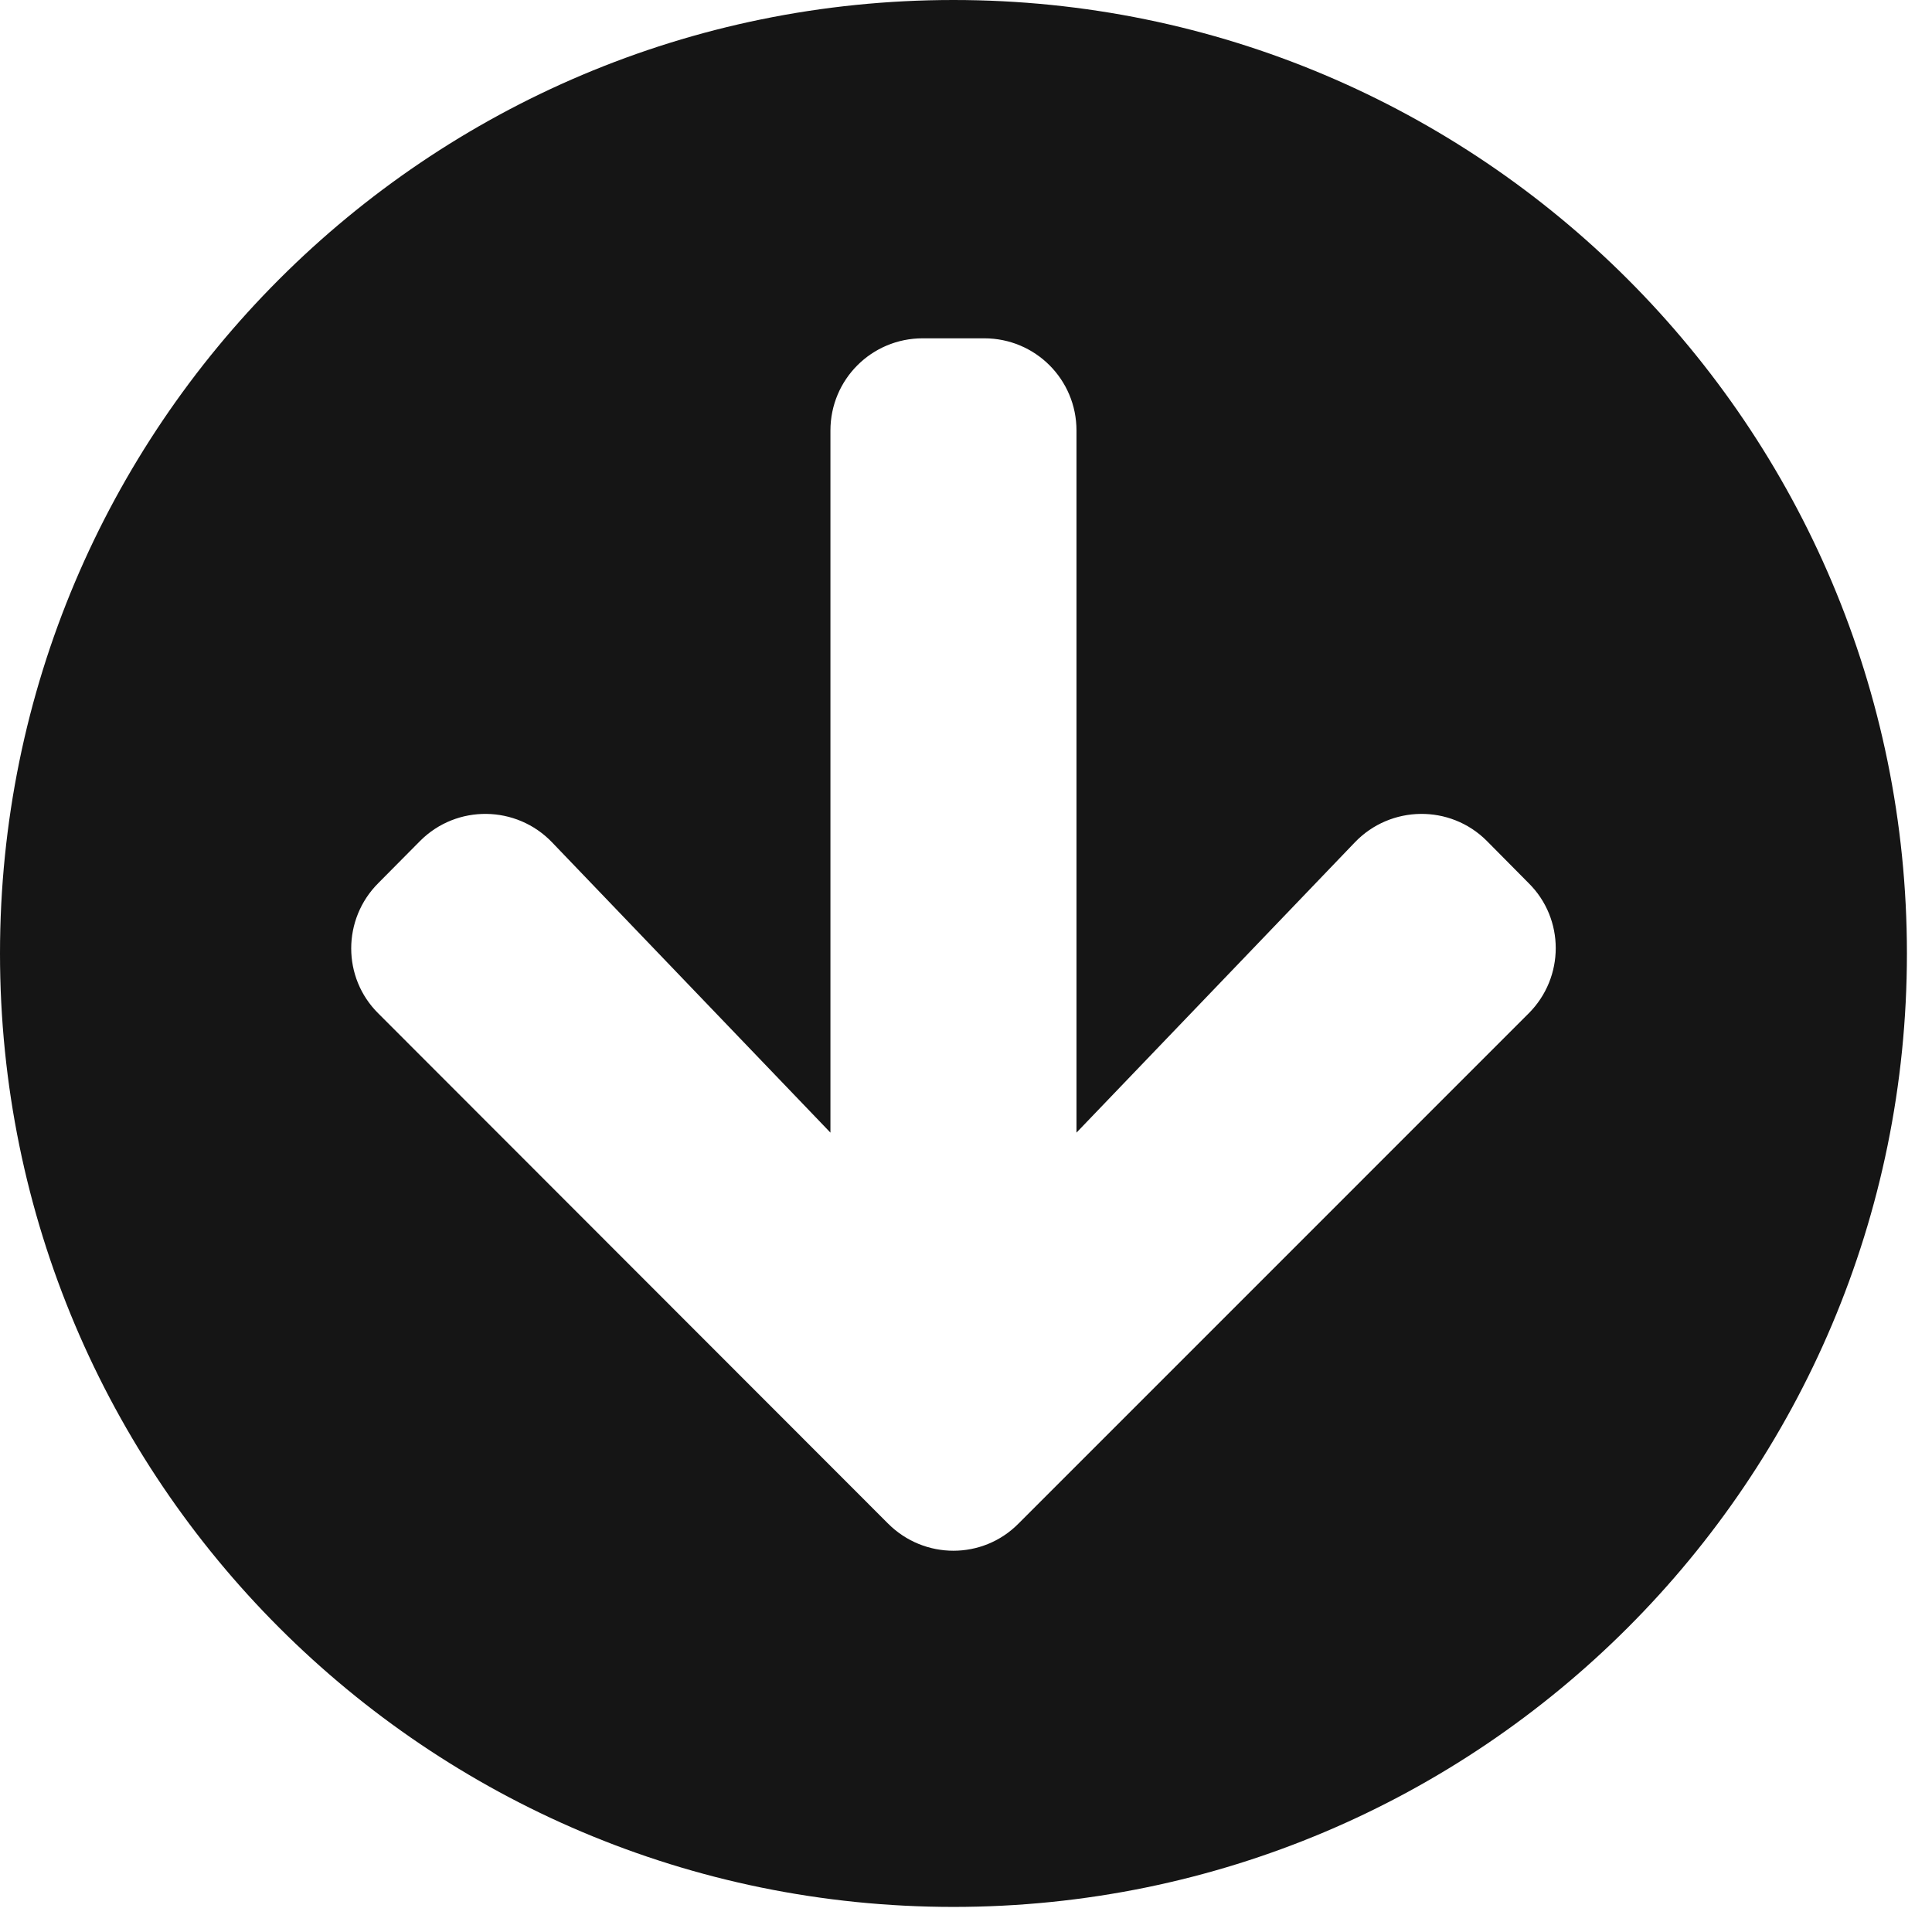 <?xml version="1.0" encoding="UTF-8"?>
<svg width="53px" height="53px" viewBox="0 0 53 53" version="1.1" xmlns="http://www.w3.org/2000/svg" xmlns:xlink="http://www.w3.org/1999/xlink">
    <title></title>
    <g id="Icons" stroke="none" stroke-width="1" fill="none" fill-rule="evenodd">
        <g id="Icons/4.-Size-xl/Status/arrow-circle-down" fill="#151515">
            <path d="M26.156,52.312 C40.605,52.312 52.312,40.605 52.312,26.156 C52.312,11.707 40.605,0 26.156,0 C11.707,0 0,11.707 0,26.156 C0,40.605 11.707,52.312 26.156,52.312 Z M24.363,41.797 L10.378,27.801 C9.387,26.821 9.387,25.217 10.378,24.226 L11.528,23.066 C12.53,22.064 14.164,22.085 15.145,23.108 L22.781,31.071 L22.781,11.812 C22.781,10.41 23.91,9.281 25.312,9.281 L27,9.281 C28.403,9.281 29.531,10.41 29.531,11.812 L29.531,31.071 L37.167,23.108 C38.148,22.085 39.783,22.064 40.785,23.066 L41.934,24.226 C42.926,25.207 42.926,26.81 41.934,27.801 L27.939,41.797 C26.958,42.789 25.355,42.789 24.363,41.797 Z" id="arrow-circle-down"></path>
        </g>
    </g>
</svg>